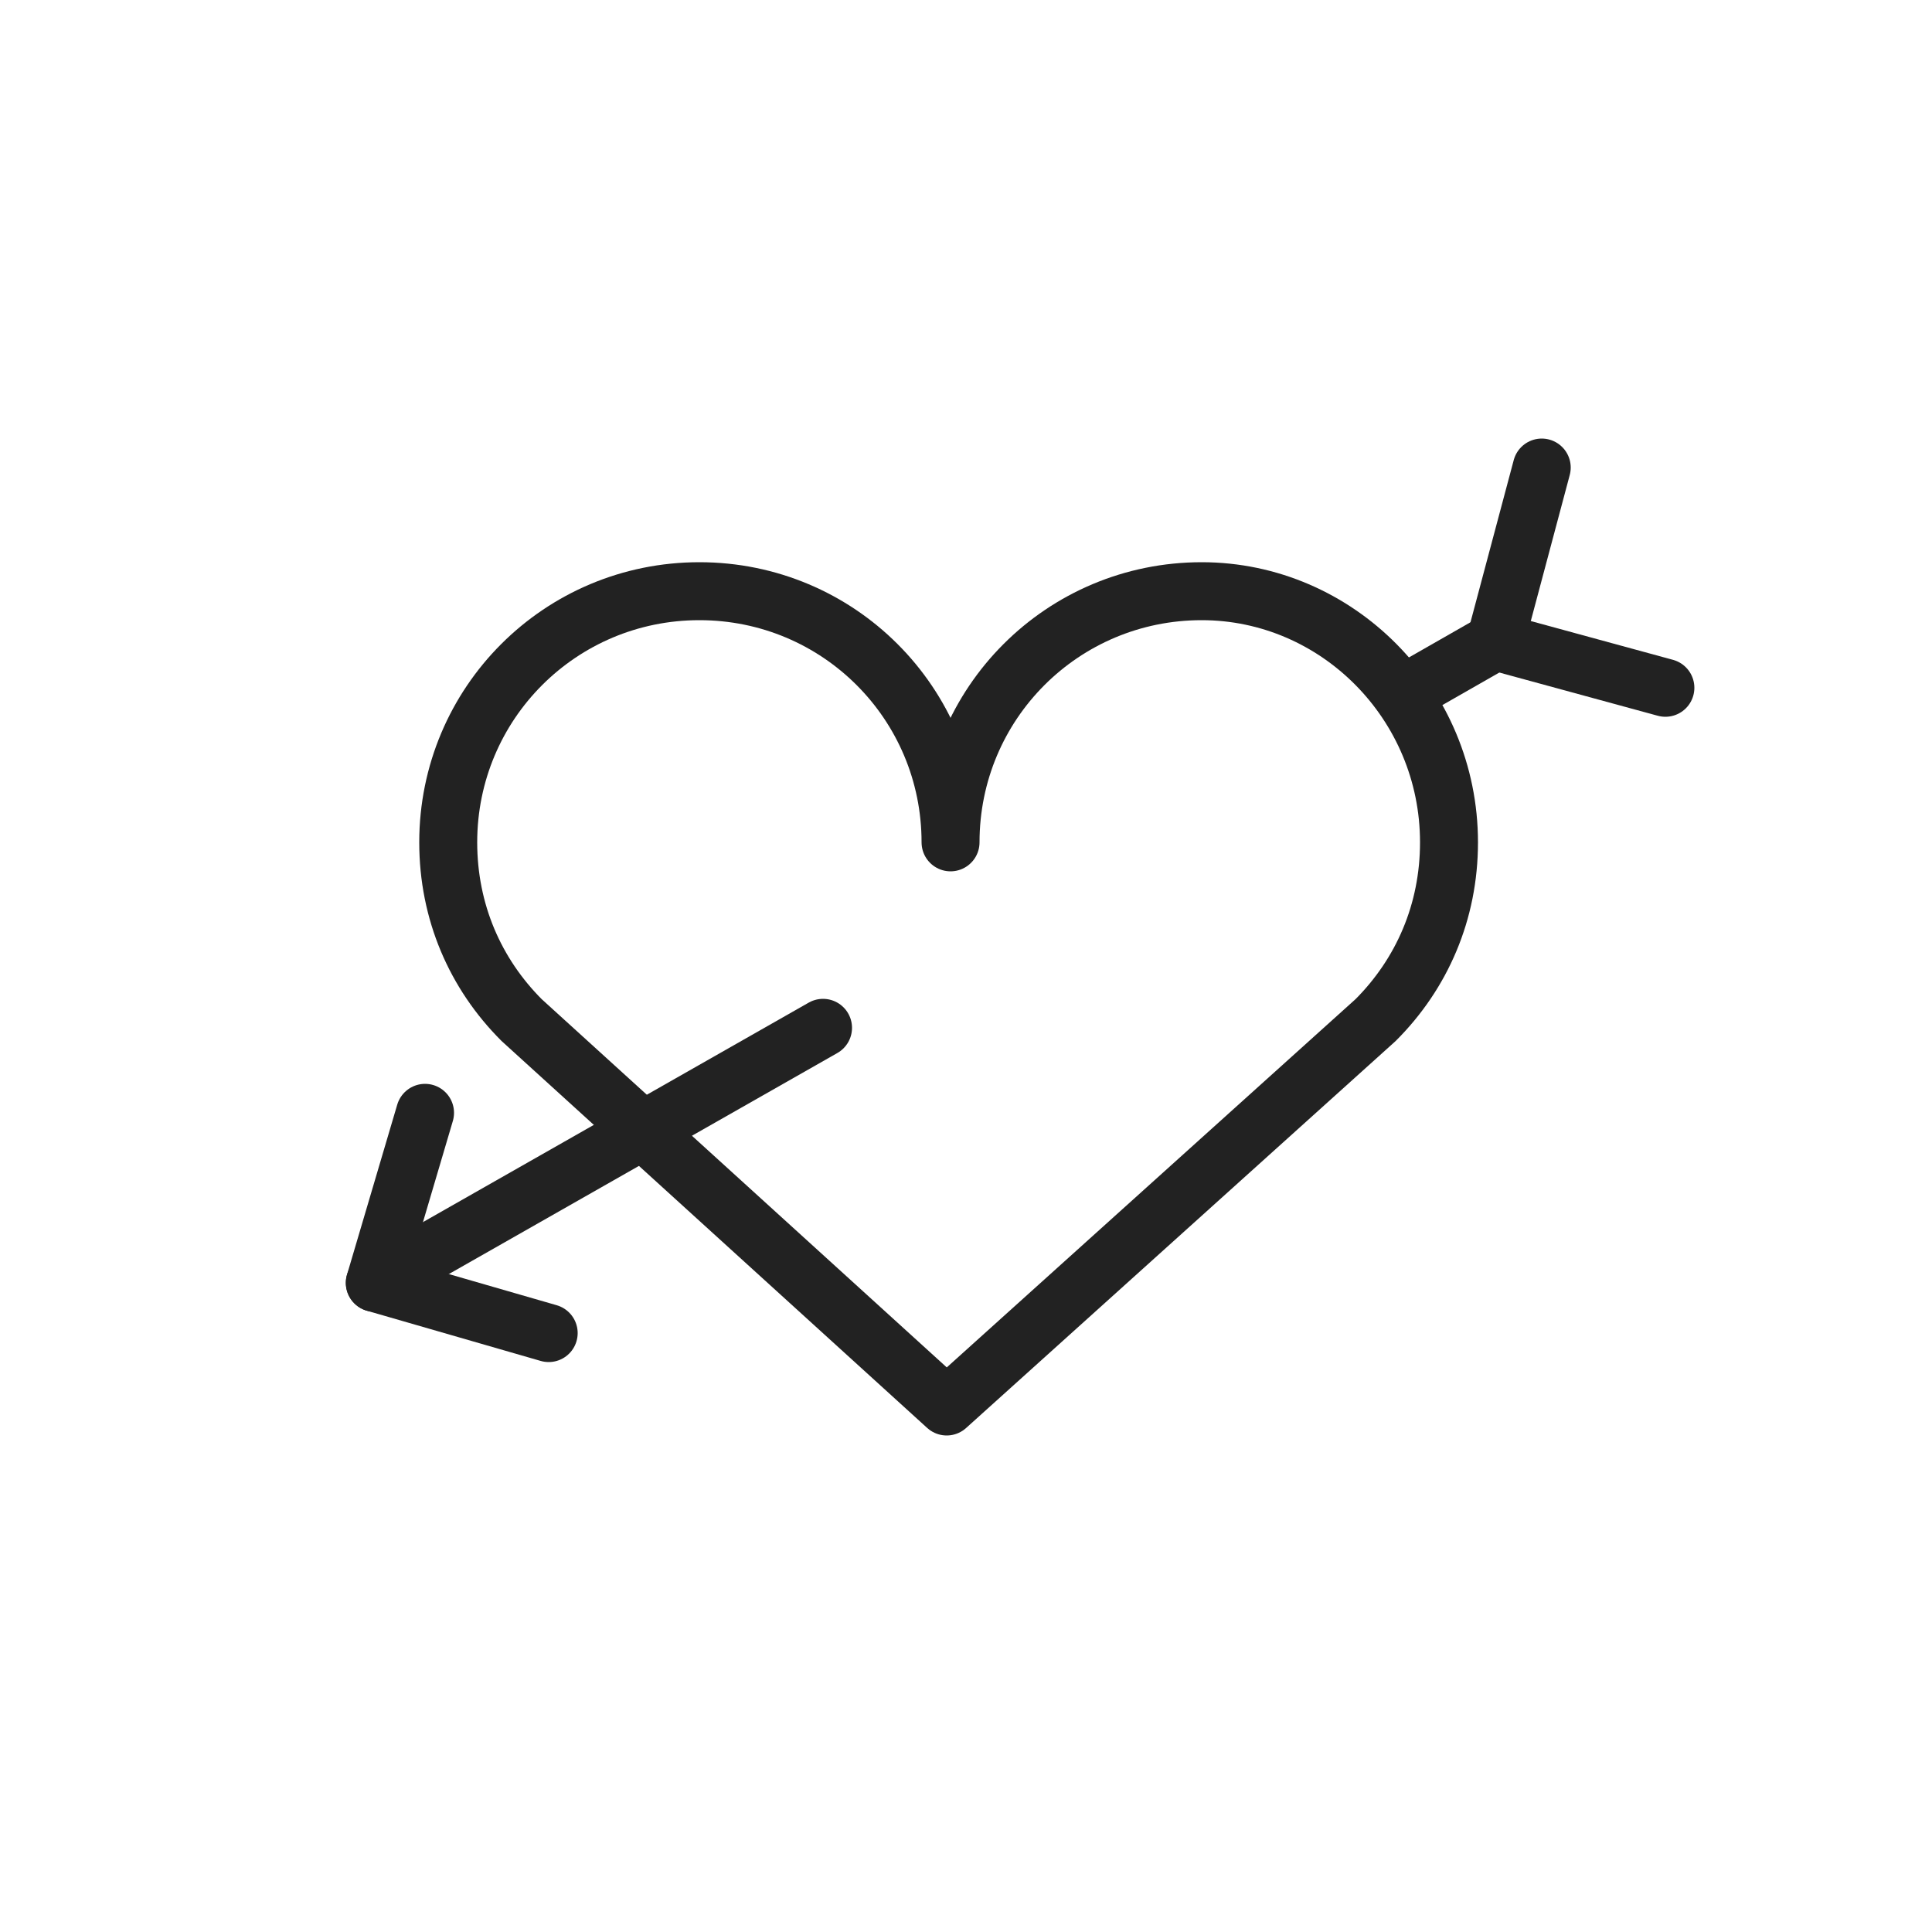 <?xml version="1.0" encoding="utf-8"?>
<!-- Generator: Adobe Illustrator 18.0.0, SVG Export Plug-In . SVG Version: 6.00 Build 0)  -->
<!DOCTYPE svg PUBLIC "-//W3C//DTD SVG 1.1//EN" "http://www.w3.org/Graphics/SVG/1.1/DTD/svg11.dtd">
<svg version="1.1" id="Ebene_1" xmlns="http://www.w3.org/2000/svg" xmlns:xlink="http://www.w3.org/1999/xlink" x="0px" y="0px"
	 viewBox="0 0 50 50" style="enable-background:new 0 0 50 50;" xml:space="preserve">
<style type="text/css">
	.st0{fill:none;stroke:#1D1D1D;stroke-width:1.5;stroke-linecap:round;stroke-linejoin:round;stroke-miterlimit:10;}
	.st1{fill:none;stroke:#1C1C1C;stroke-width:1.5;stroke-linecap:round;stroke-linejoin:round;stroke-miterlimit:10;}
	.st2{fill:none;stroke:#212121;stroke-width:1.5;stroke-linecap:round;stroke-linejoin:round;stroke-miterlimit:10;}
	.st3{fill:none;stroke:#212121;stroke-width:1.5;stroke-linejoin:round;stroke-miterlimit:10;}
	.st4{fill:none;stroke:#222222;stroke-width:1.5;stroke-linecap:round;stroke-linejoin:round;stroke-miterlimit:10;}
	.st5{fill:none;}
	.st6{fill:#222222;}
	.st7{fill:none;stroke:#222222;stroke-width:1.5;stroke-miterlimit:10;}
	.st8{fill:none;stroke:#222222;stroke-width:1.5;stroke-linecap:round;stroke-linejoin:round;stroke-miterlimit:2;}
	.st9{fill:none;stroke:#FFFFFF;stroke-width:1.5;stroke-linecap:round;stroke-linejoin:round;stroke-miterlimit:10;}
	.st10{fill:#FFFFFF;}
	.st11{fill:none;stroke:#FFFFFF;stroke-width:1.5;stroke-miterlimit:10;}
	.st12{fill:none;stroke:#FFFFFF;stroke-width:1.5;stroke-linecap:round;stroke-linejoin:round;stroke-miterlimit:2;}
</style>
<line class="st4" x1="38.7" y1="16.6" x2="36.6" y2="17.8"/>
<polyline class="st4" points="11,28.8 9.7,33.2 14.2,34.5 "/>
<polyline class="st4" points="39.9,12.1 38.7,16.6 43.1,17.8 "/>
<path class="st4" d="M37.5,21.8c0,1.8-0.7,3.4-1.9,4.6l-11.1,10l-11-10l0,0c-1.2-1.2-1.9-2.8-1.9-4.6c0-3.6,2.9-6.5,6.5-6.5
	c3.6,0,6.5,2.9,6.5,6.5c0-3.6,2.9-6.5,6.5-6.5C34.6,15.3,37.5,18.2,37.5,21.8z"/>
<line class="st4" x1="21.3" y1="26.6" x2="9.7" y2="33.2"/>
<g>
	<circle class="st5" cx="25" cy="25" r="25"/>
</g>
</svg>
